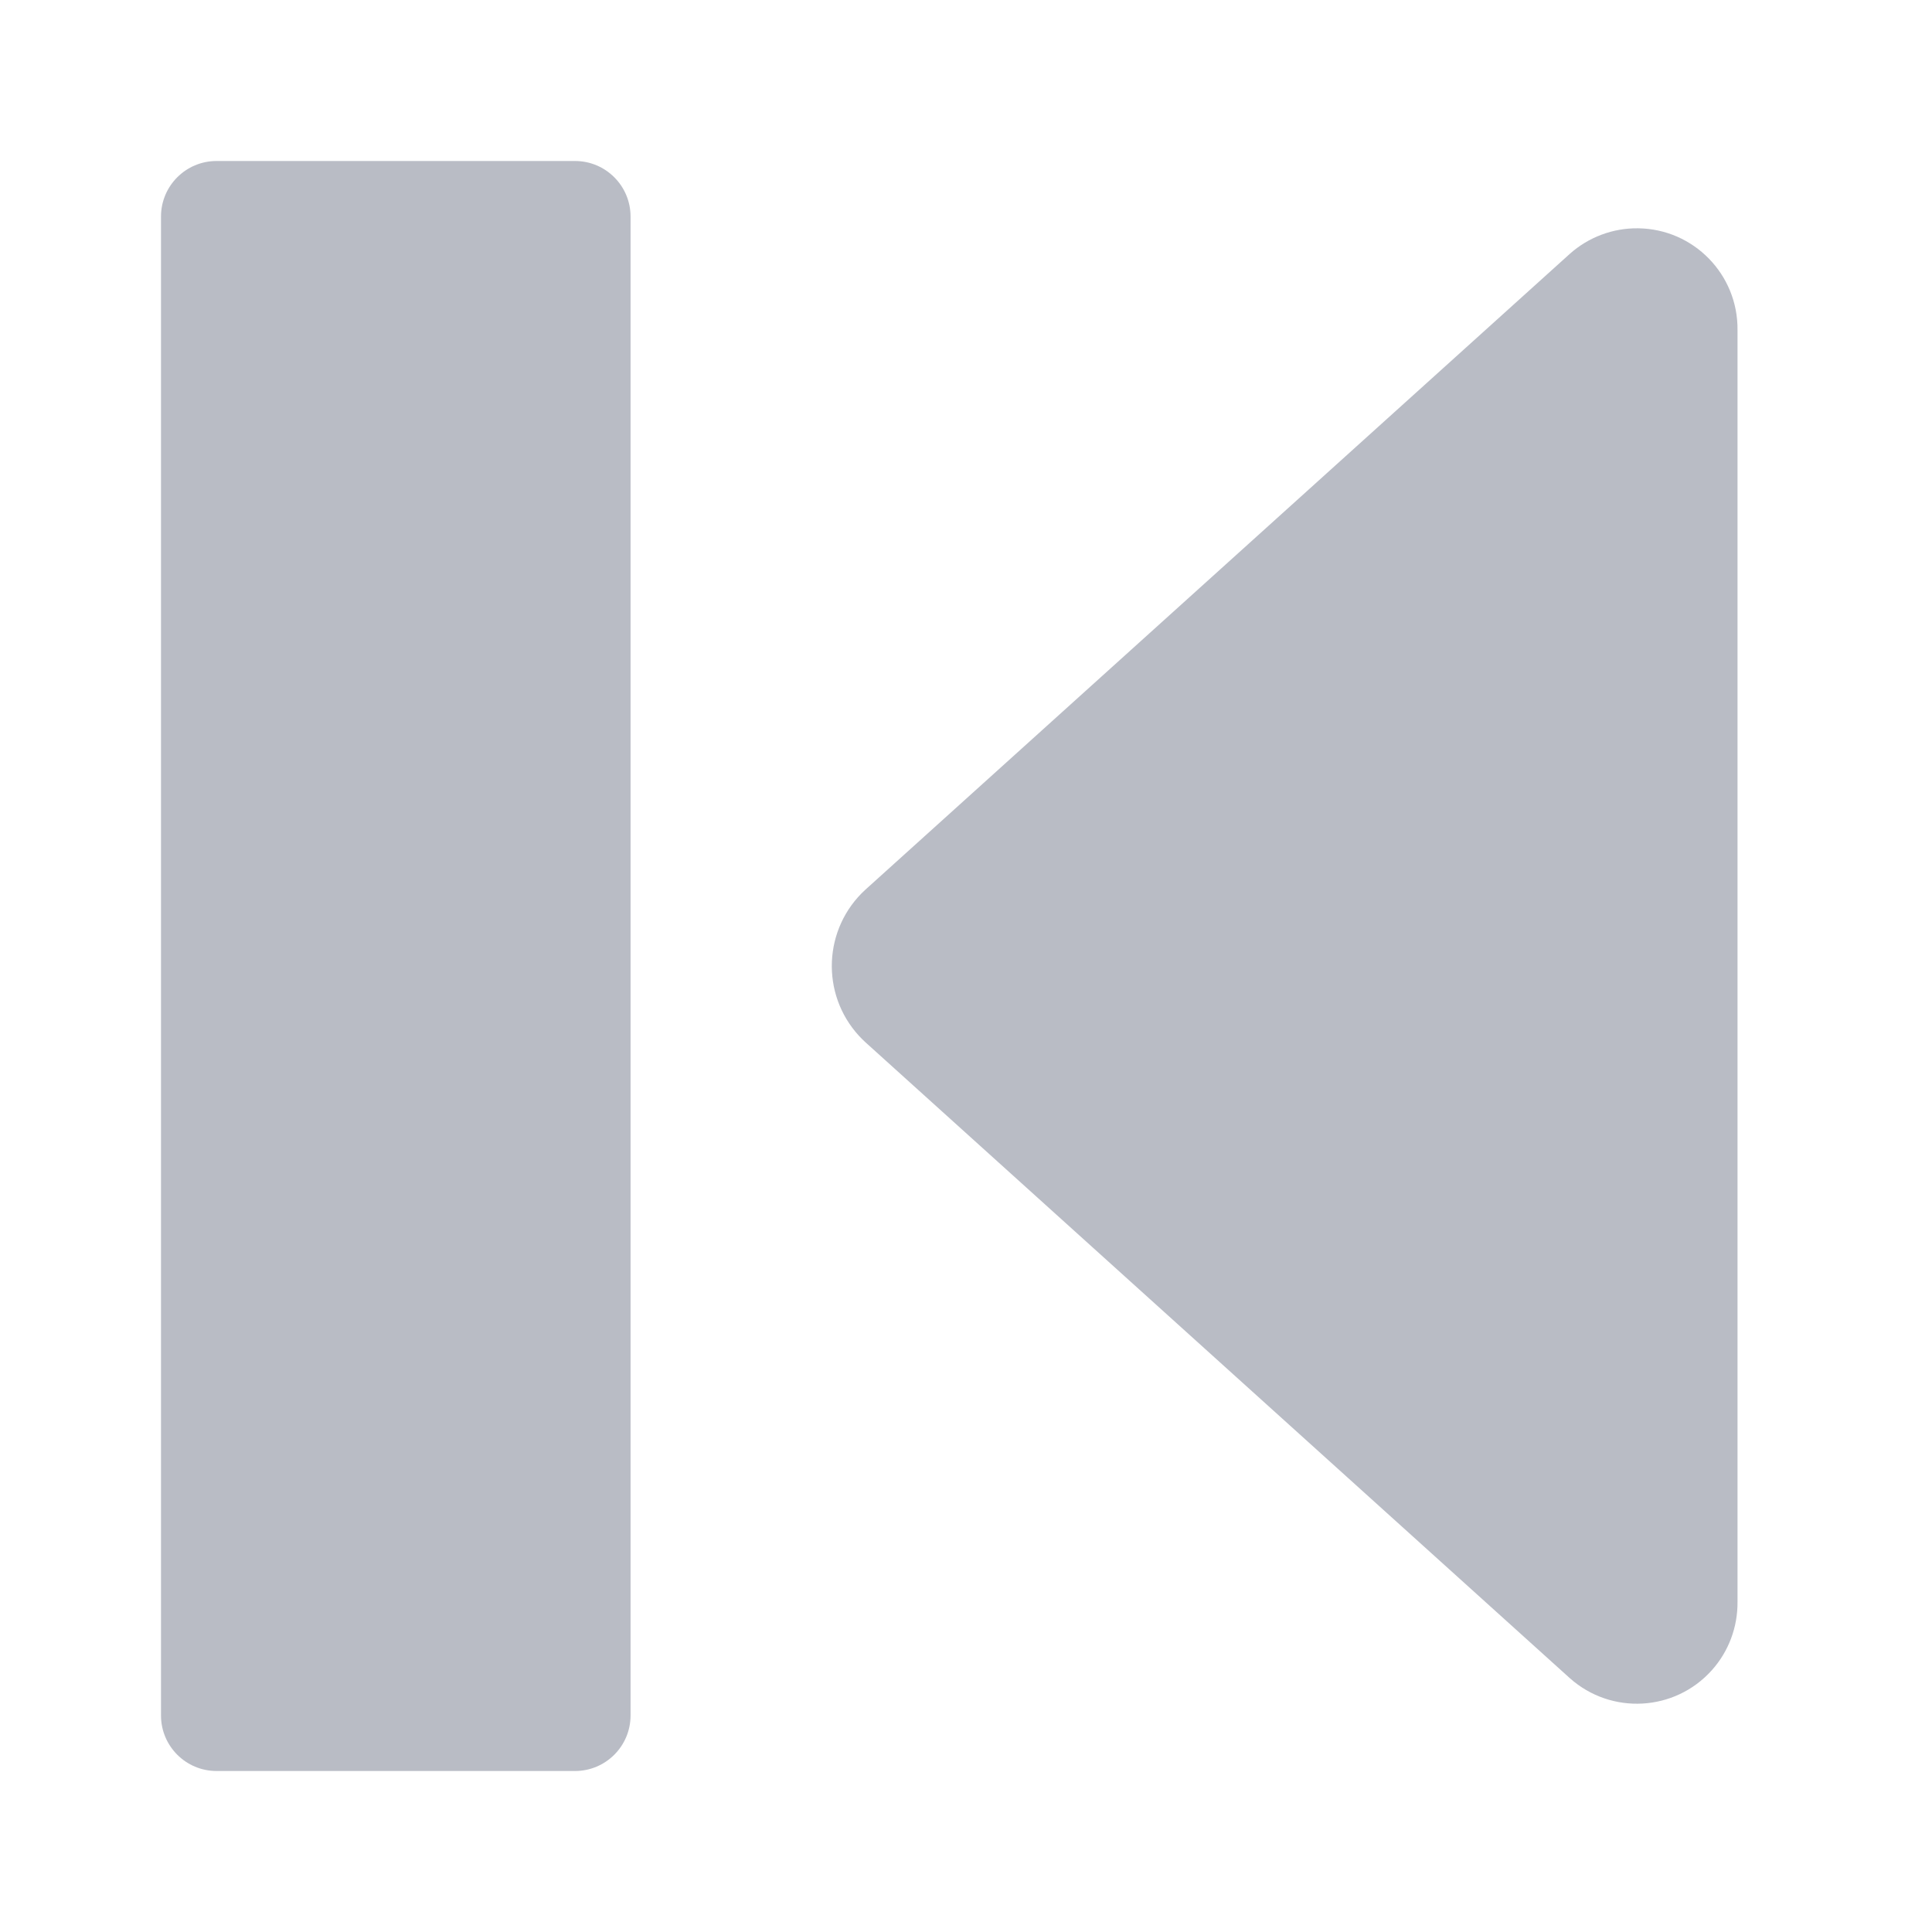 <svg width="24" height="24" viewBox="0 0 24 24" fill="none" xmlns="http://www.w3.org/2000/svg">
<g opacity="0.5">
<path d="M19.5 3.154L10.75 11.052C10.227 11.531 10.191 12.344 10.67 12.867C10.696 12.895 10.722 12.921 10.75 12.947L19.5 20.846C20.015 21.306 20.805 21.262 21.265 20.748C21.474 20.515 21.587 20.212 21.584 19.899V4.101V4.101C21.592 3.41 21.039 2.844 20.349 2.836C20.036 2.832 19.733 2.946 19.5 3.154L19.5 3.154Z" fill="#73798C"/>
<path d="M7.143 2H2.69C2.309 2 2 2.309 2 2.69V21.31C2 21.691 2.309 22 2.69 22H7.143C7.524 22 7.833 21.691 7.833 21.31V2.69C7.833 2.309 7.524 2 7.143 2Z" fill="#73798C"/>
</g>
</svg>
